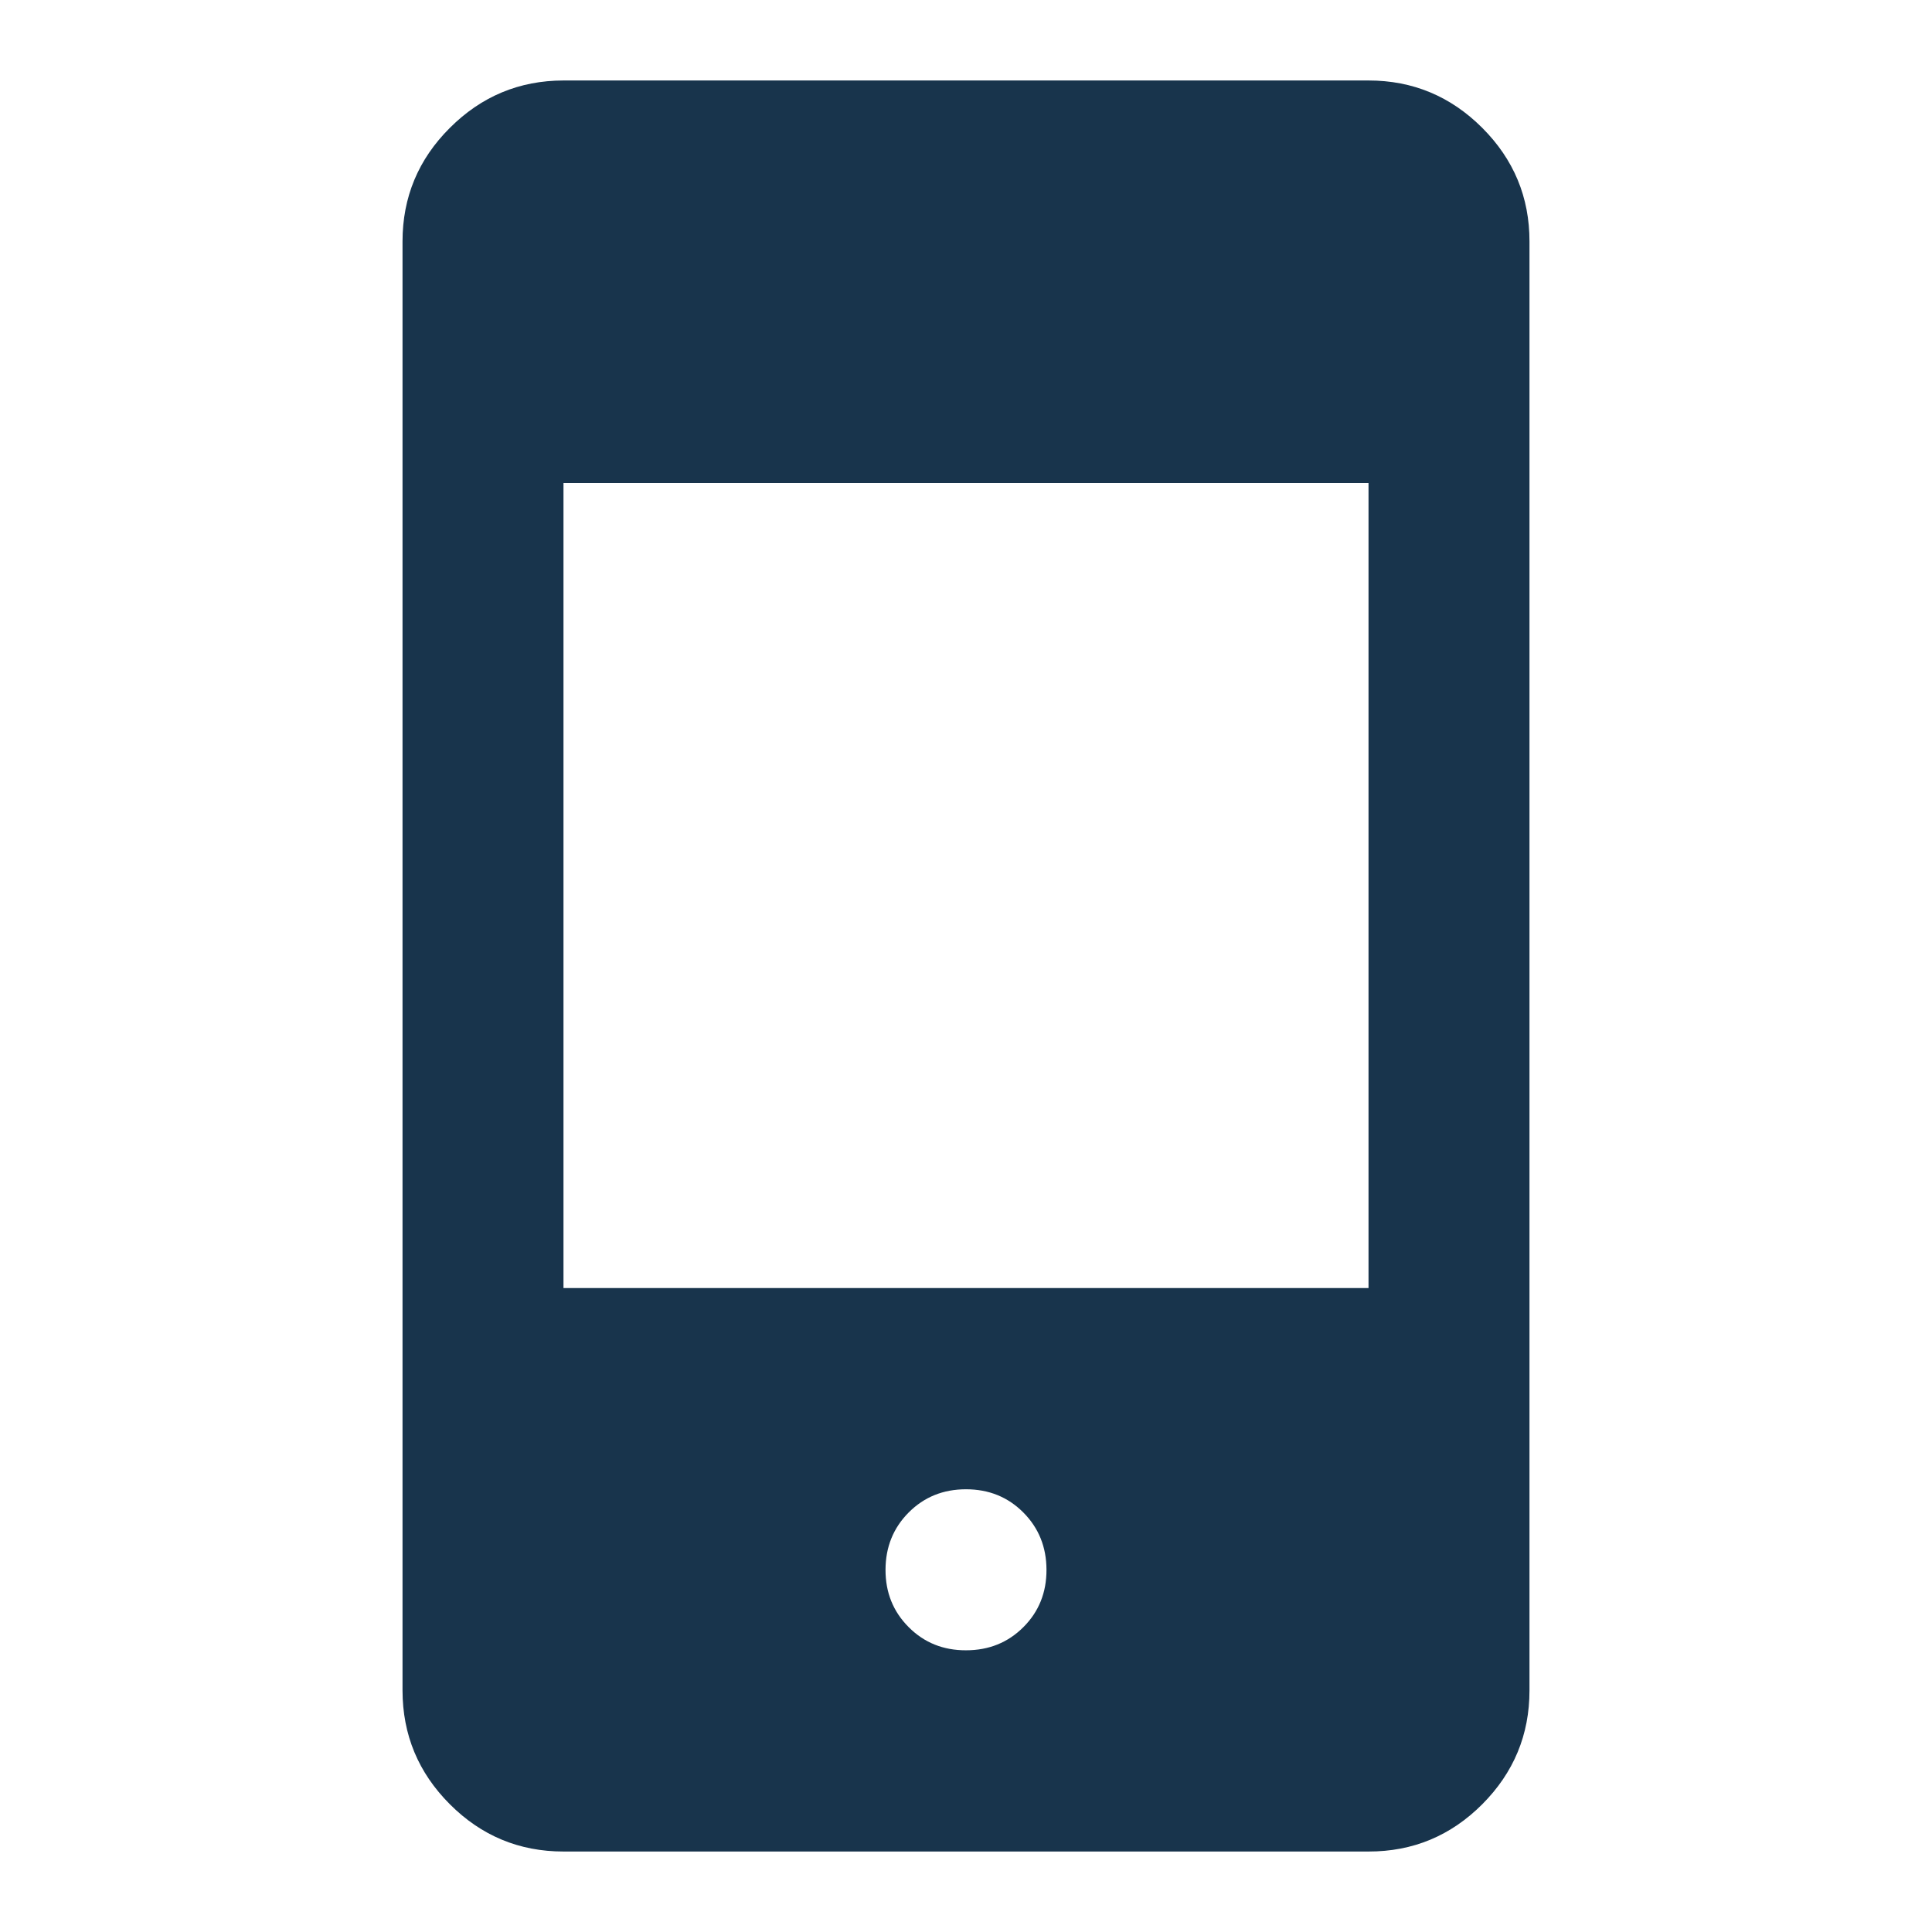<svg width="32" height="32" viewBox="0 0 32 32" fill="none" xmlns="http://www.w3.org/2000/svg">
<path d="M9.333 30.667C8.6 30.667 7.972 30.406 7.451 29.884C6.929 29.362 6.668 28.734 6.667 28V4C6.667 3.267 6.928 2.639 7.451 2.118C7.973 1.596 8.601 1.334 9.333 1.333H22.667C23.4 1.333 24.028 1.595 24.551 2.118C25.073 2.64 25.334 3.268 25.333 4V28C25.333 28.733 25.072 29.361 24.551 29.884C24.029 30.407 23.401 30.668 22.667 30.667H9.333ZM16 27.334C16.378 27.334 16.695 27.206 16.951 26.95C17.207 26.694 17.334 26.377 17.333 26C17.332 25.623 17.204 25.307 16.949 25.051C16.694 24.795 16.378 24.667 16 24.667C15.622 24.667 15.306 24.795 15.051 25.051C14.796 25.307 14.668 25.623 14.667 26C14.666 26.377 14.794 26.694 15.051 26.951C15.307 27.208 15.624 27.335 16 27.334ZM9.333 21.334H22.667V8H9.333V21.334Z" fill="#18344C"/>
</svg>
